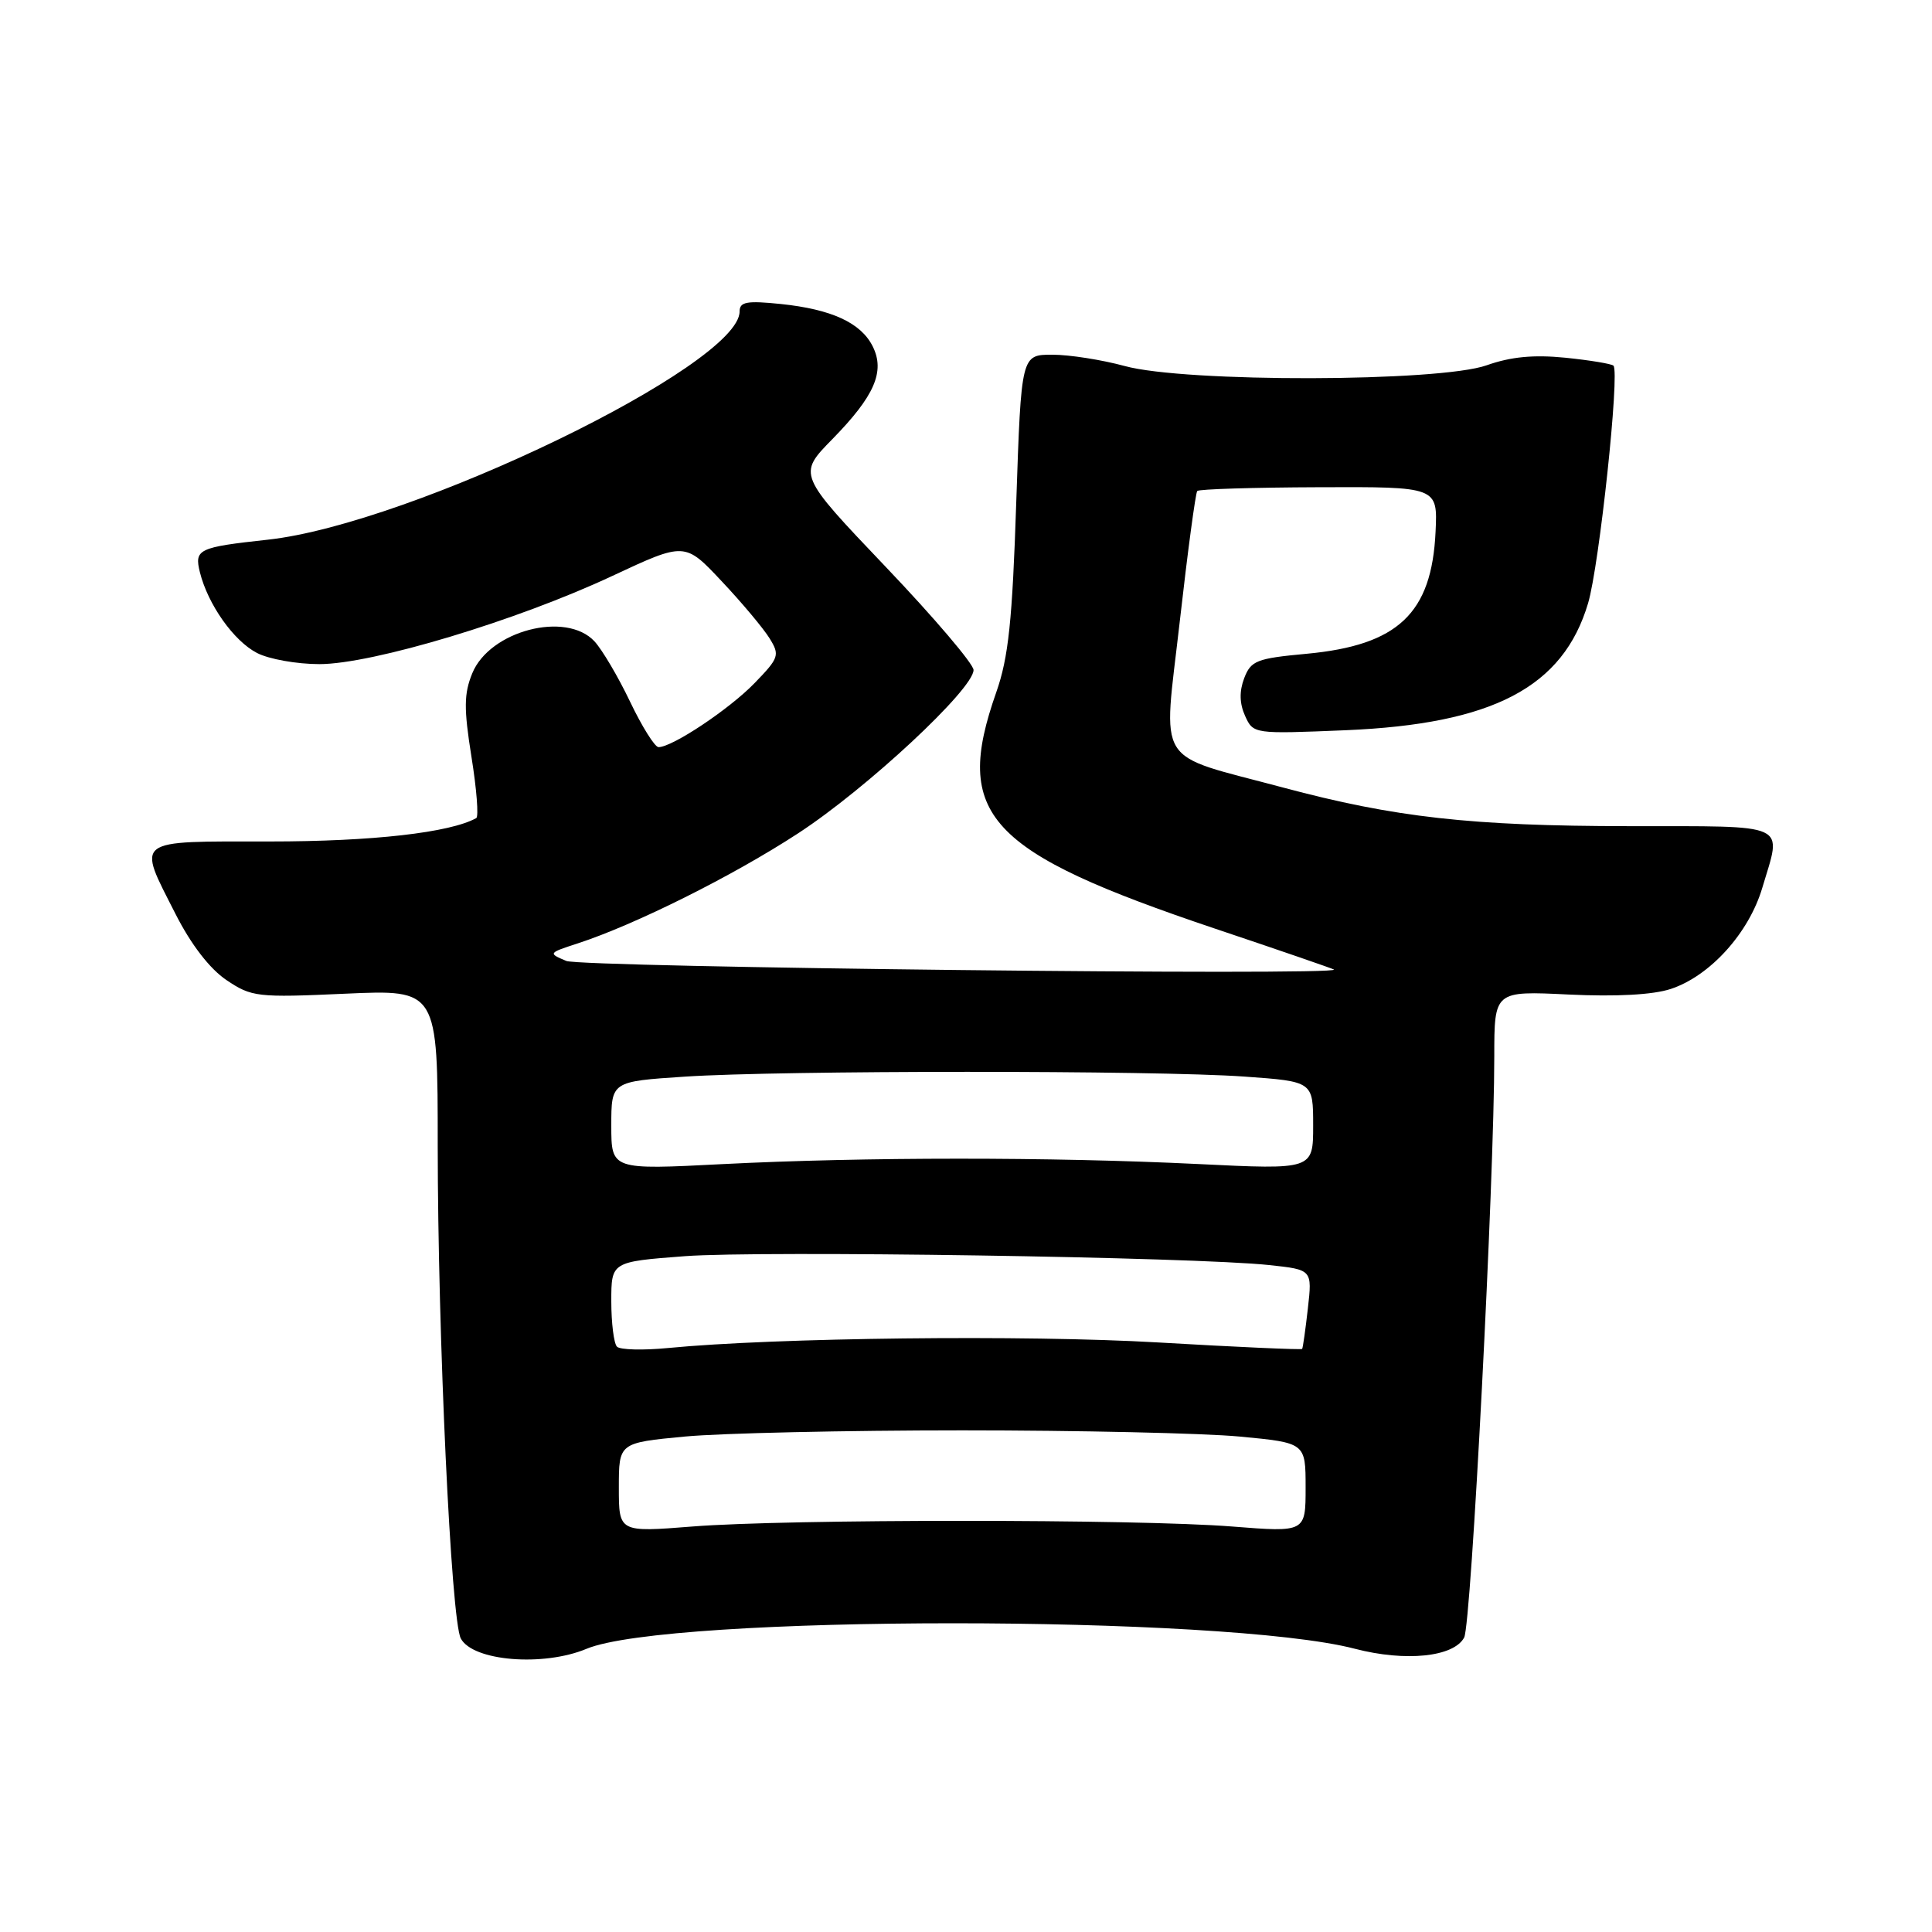 <?xml version="1.0" encoding="UTF-8" standalone="no"?>
<!DOCTYPE svg PUBLIC "-//W3C//DTD SVG 1.1//EN" "http://www.w3.org/Graphics/SVG/1.1/DTD/svg11.dtd" >
<svg xmlns="http://www.w3.org/2000/svg" xmlns:xlink="http://www.w3.org/1999/xlink" version="1.1" viewBox="0 0 256 256">
 <g >
 <path fill="currentColor"
d=" M 77.71 218.48 C 88.50 213.97 162.24 213.96 179.53 218.47 C 186.25 220.22 192.63 219.56 194.01 216.98 C 194.95 215.23 198.00 156.32 198.00 139.99 C 198.00 131.30 198.00 131.30 207.85 131.78 C 214.16 132.08 219.03 131.82 221.39 131.04 C 226.59 129.32 231.73 123.64 233.51 117.65 C 236.11 108.90 237.43 109.50 215.75 109.47 C 194.94 109.45 184.79 108.31 170.00 104.35 C 152.79 99.74 154.11 101.87 156.32 82.39 C 157.37 73.10 158.42 65.30 158.64 65.06 C 158.87 64.81 166.13 64.59 174.78 64.56 C 190.50 64.50 190.50 64.50 190.22 70.45 C 189.72 81.28 185.25 85.50 173.12 86.63 C 166.50 87.24 165.75 87.54 164.86 89.87 C 164.20 91.61 164.24 93.22 164.98 94.86 C 166.07 97.26 166.13 97.26 178.29 96.76 C 197.81 95.94 207.12 91.07 210.43 79.93 C 211.92 74.90 214.65 49.32 213.79 48.45 C 213.54 48.21 210.67 47.73 207.42 47.40 C 203.22 46.98 200.19 47.27 197.00 48.40 C 190.75 50.63 157.03 50.70 149.03 48.50 C 146.02 47.68 141.71 47.00 139.44 47.00 C 135.32 47.00 135.32 47.00 134.66 66.51 C 134.14 82.28 133.63 87.12 132.01 91.73 C 126.27 108.04 130.75 112.87 161.00 123.05 C 169.53 125.91 176.62 128.36 176.76 128.47 C 177.78 129.31 77.06 128.18 75.04 127.33 C 72.61 126.31 72.64 126.28 76.54 125.01 C 84.17 122.52 97.06 116.09 105.74 110.43 C 114.82 104.51 129.00 91.31 129.00 88.78 C 129.00 87.98 123.76 81.82 117.35 75.10 C 105.70 62.87 105.70 62.87 110.29 58.19 C 115.88 52.48 117.30 49.23 115.64 45.90 C 114.08 42.77 110.19 40.98 103.45 40.28 C 98.95 39.82 98.00 39.99 98.00 41.28 C 98.00 48.40 54.52 69.43 35.50 71.51 C 26.25 72.52 25.73 72.77 26.49 75.84 C 27.56 80.11 30.97 84.93 34.05 86.52 C 35.62 87.34 39.34 88.00 42.32 88.00 C 49.35 88.00 68.51 82.23 81.12 76.32 C 90.75 71.82 90.75 71.82 95.62 77.01 C 98.31 79.86 101.16 83.27 101.97 84.58 C 103.35 86.81 103.23 87.17 99.98 90.52 C 96.64 93.97 89.09 99.00 87.26 99.00 C 86.77 99.00 85.07 96.29 83.49 92.98 C 81.91 89.67 79.78 86.07 78.77 84.98 C 75.00 80.93 64.89 83.57 62.58 89.21 C 61.47 91.92 61.45 93.88 62.47 100.28 C 63.16 104.56 63.44 108.21 63.11 108.40 C 59.64 110.33 49.36 111.50 35.75 111.50 C 17.54 111.50 18.15 111.04 23.25 121.09 C 25.30 125.14 27.79 128.37 30.00 129.86 C 33.34 132.11 34.07 132.20 45.75 131.67 C 58.00 131.12 58.00 131.12 58.00 151.81 C 58.01 176.95 59.77 214.71 61.06 217.11 C 62.66 220.11 71.98 220.87 77.71 218.48 Z  M 82.00 197.11 C 82.00 191.18 82.00 191.18 90.75 190.35 C 95.56 189.90 112.10 189.53 127.50 189.53 C 142.90 189.53 159.44 189.90 164.25 190.35 C 173.00 191.18 173.00 191.18 173.00 197.11 C 173.00 203.04 173.00 203.04 163.25 202.27 C 150.65 201.27 104.35 201.27 91.75 202.27 C 82.00 203.04 82.00 203.04 82.00 197.11 Z  M 81.75 178.44 C 81.34 178.01 81.00 175.31 81.00 172.43 C 81.00 167.19 81.00 167.19 90.75 166.45 C 100.90 165.69 158.27 166.56 168.19 167.63 C 173.88 168.24 173.88 168.24 173.30 173.37 C 172.98 176.19 172.64 178.61 172.54 178.74 C 172.43 178.87 163.83 178.49 153.43 177.88 C 135.86 176.86 102.76 177.24 88.50 178.62 C 85.20 178.94 82.16 178.86 81.75 178.44 Z  M 81.00 149.15 C 81.00 143.30 81.00 143.30 90.75 142.66 C 103.42 141.82 153.06 141.81 164.85 142.65 C 174.00 143.30 174.00 143.30 174.00 149.14 C 174.00 154.99 174.00 154.99 158.75 154.24 C 139.23 153.29 114.50 153.30 95.75 154.25 C 81.00 155.01 81.00 155.01 81.00 149.15 Z "/>
</g>
</svg>